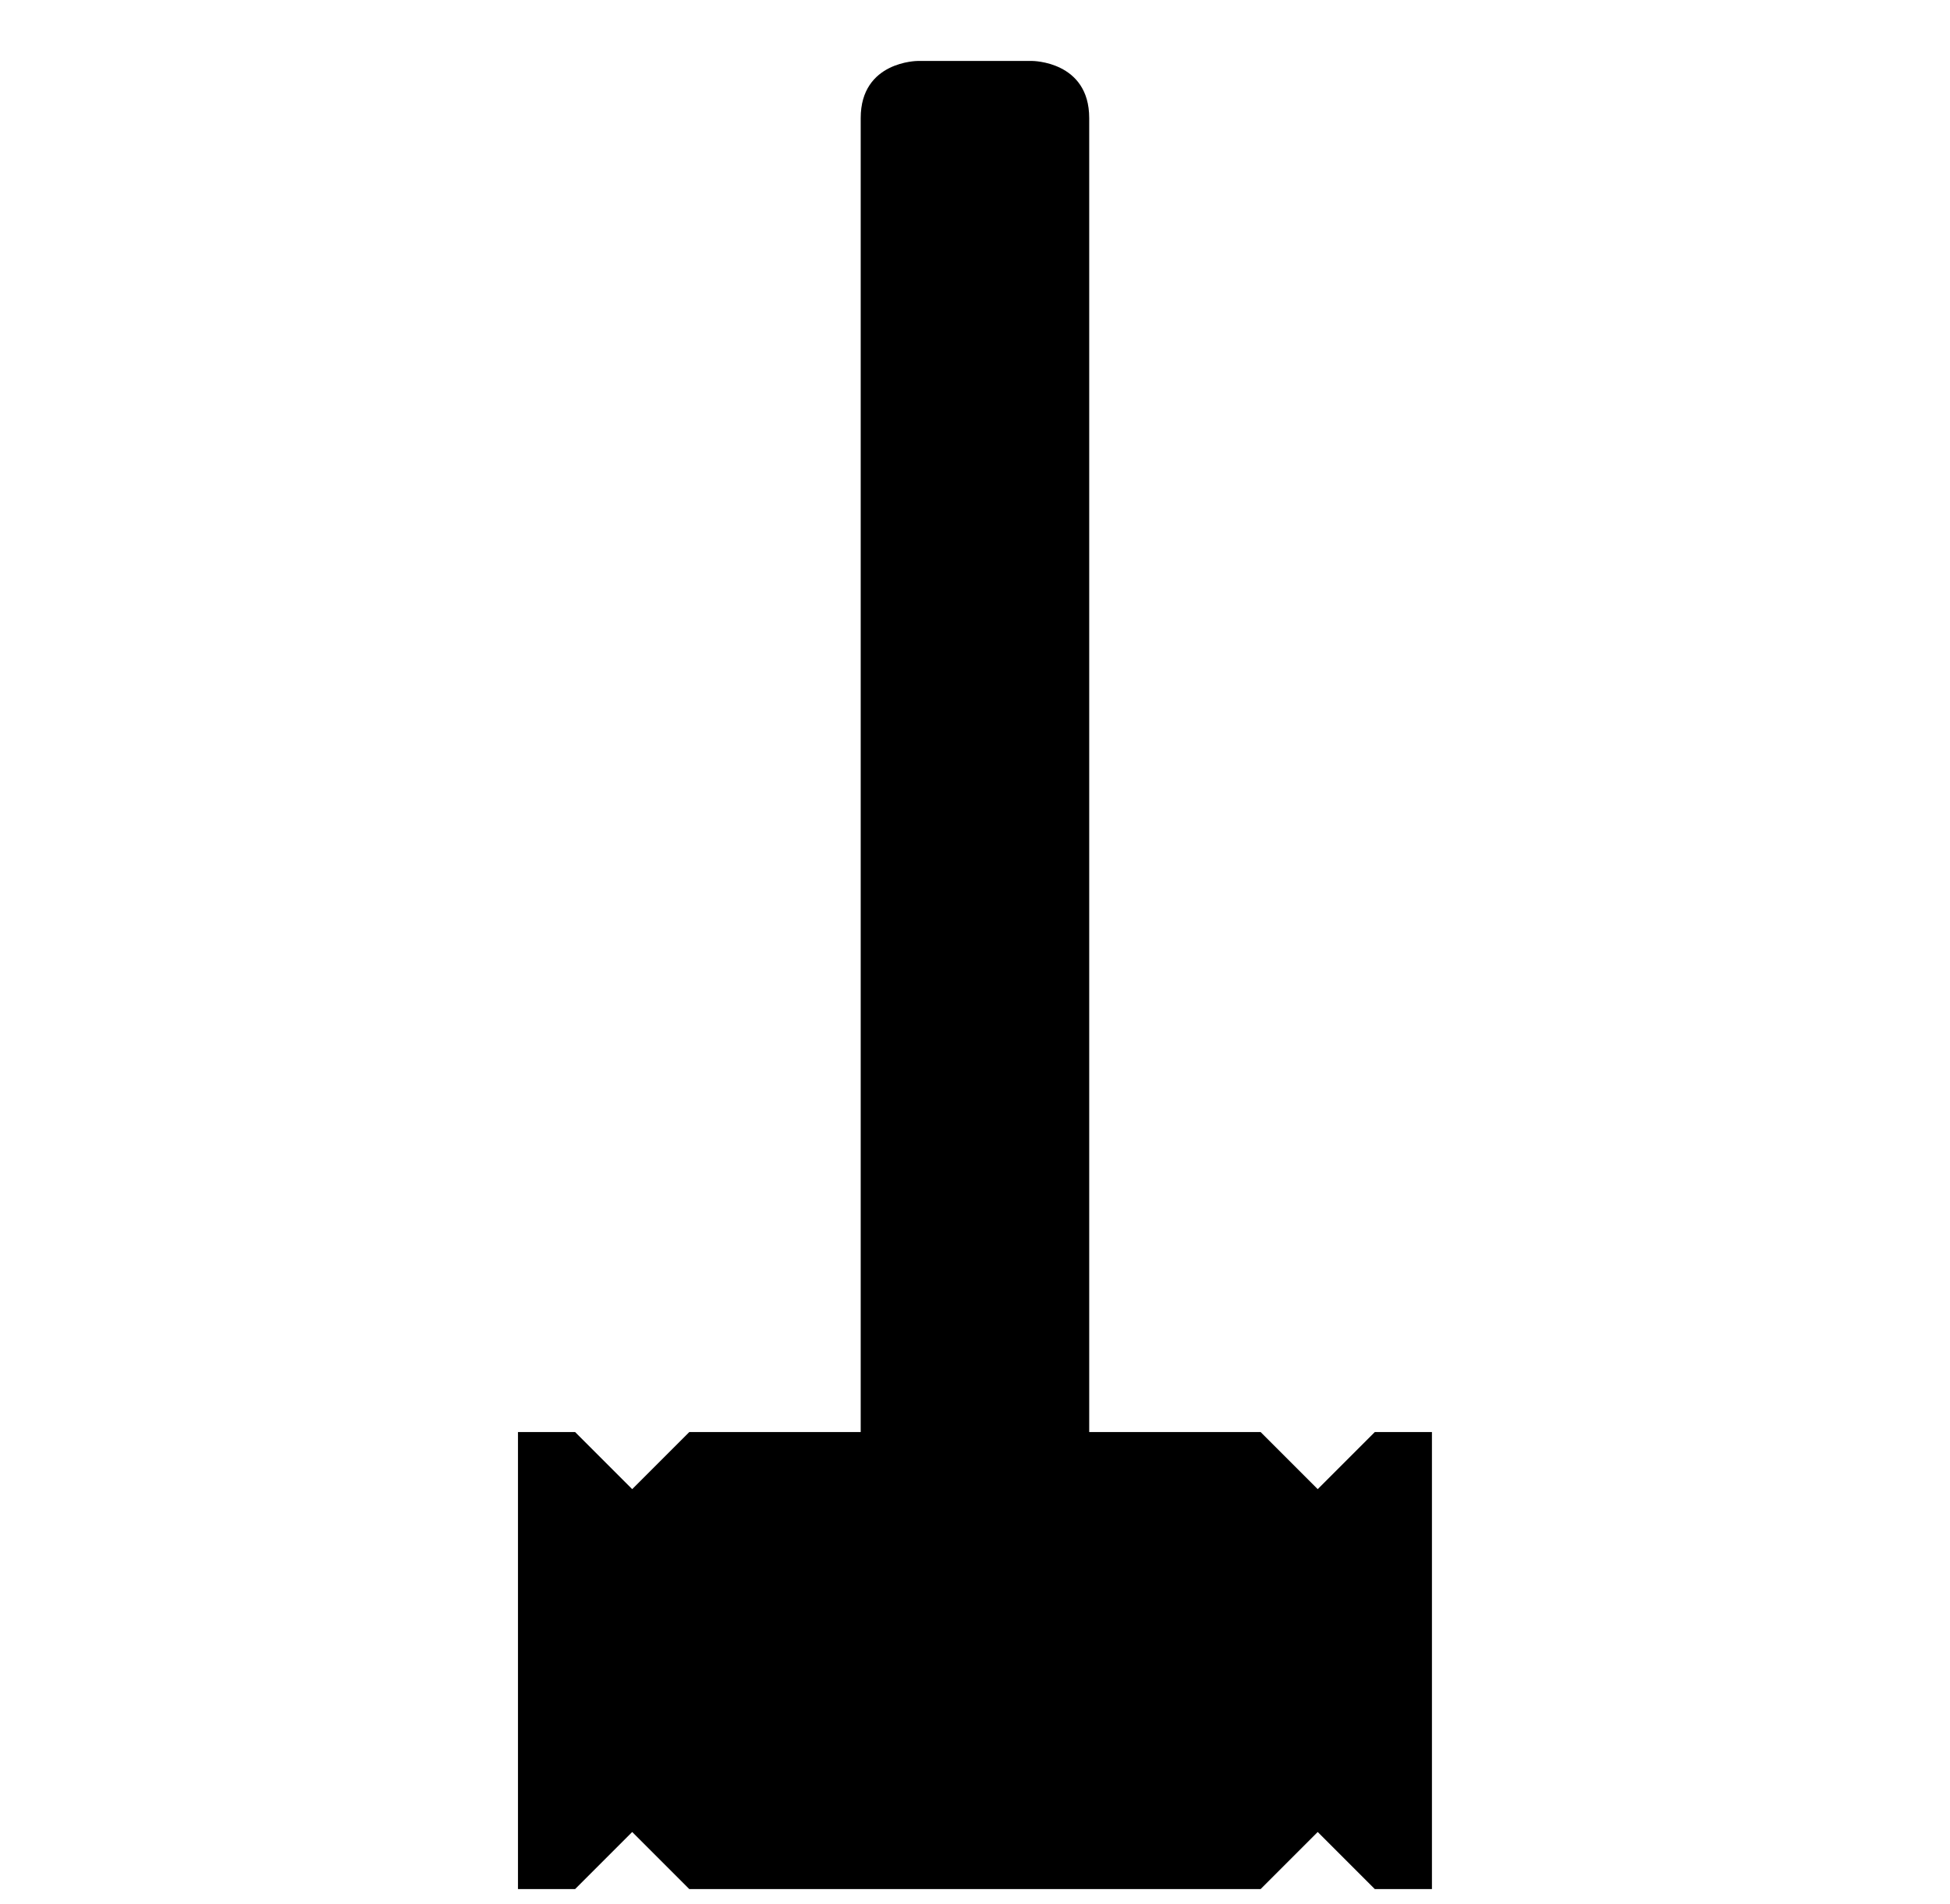 <svg xmlns="http://www.w3.org/2000/svg" viewBox="0 -64 1024 1000" style="transform: scaleY(-1);">
<path fill="currentColor" d="M272.004 928.008h29.992l29.992-29.992 29.992 29.992h299.997l29.992-29.992 29.992 29.992h29.992v-240.013h-29.992l-29.992 29.992-29.992-29.992h-90.002v-689.995c0-29.992-29.992-29.992-29.992-29.992h-60.009c0 0-29.992 0-29.992 29.992v689.995h-90.002l-29.992 29.992-29.992-29.992h-29.992v240.013z"/>
</svg>